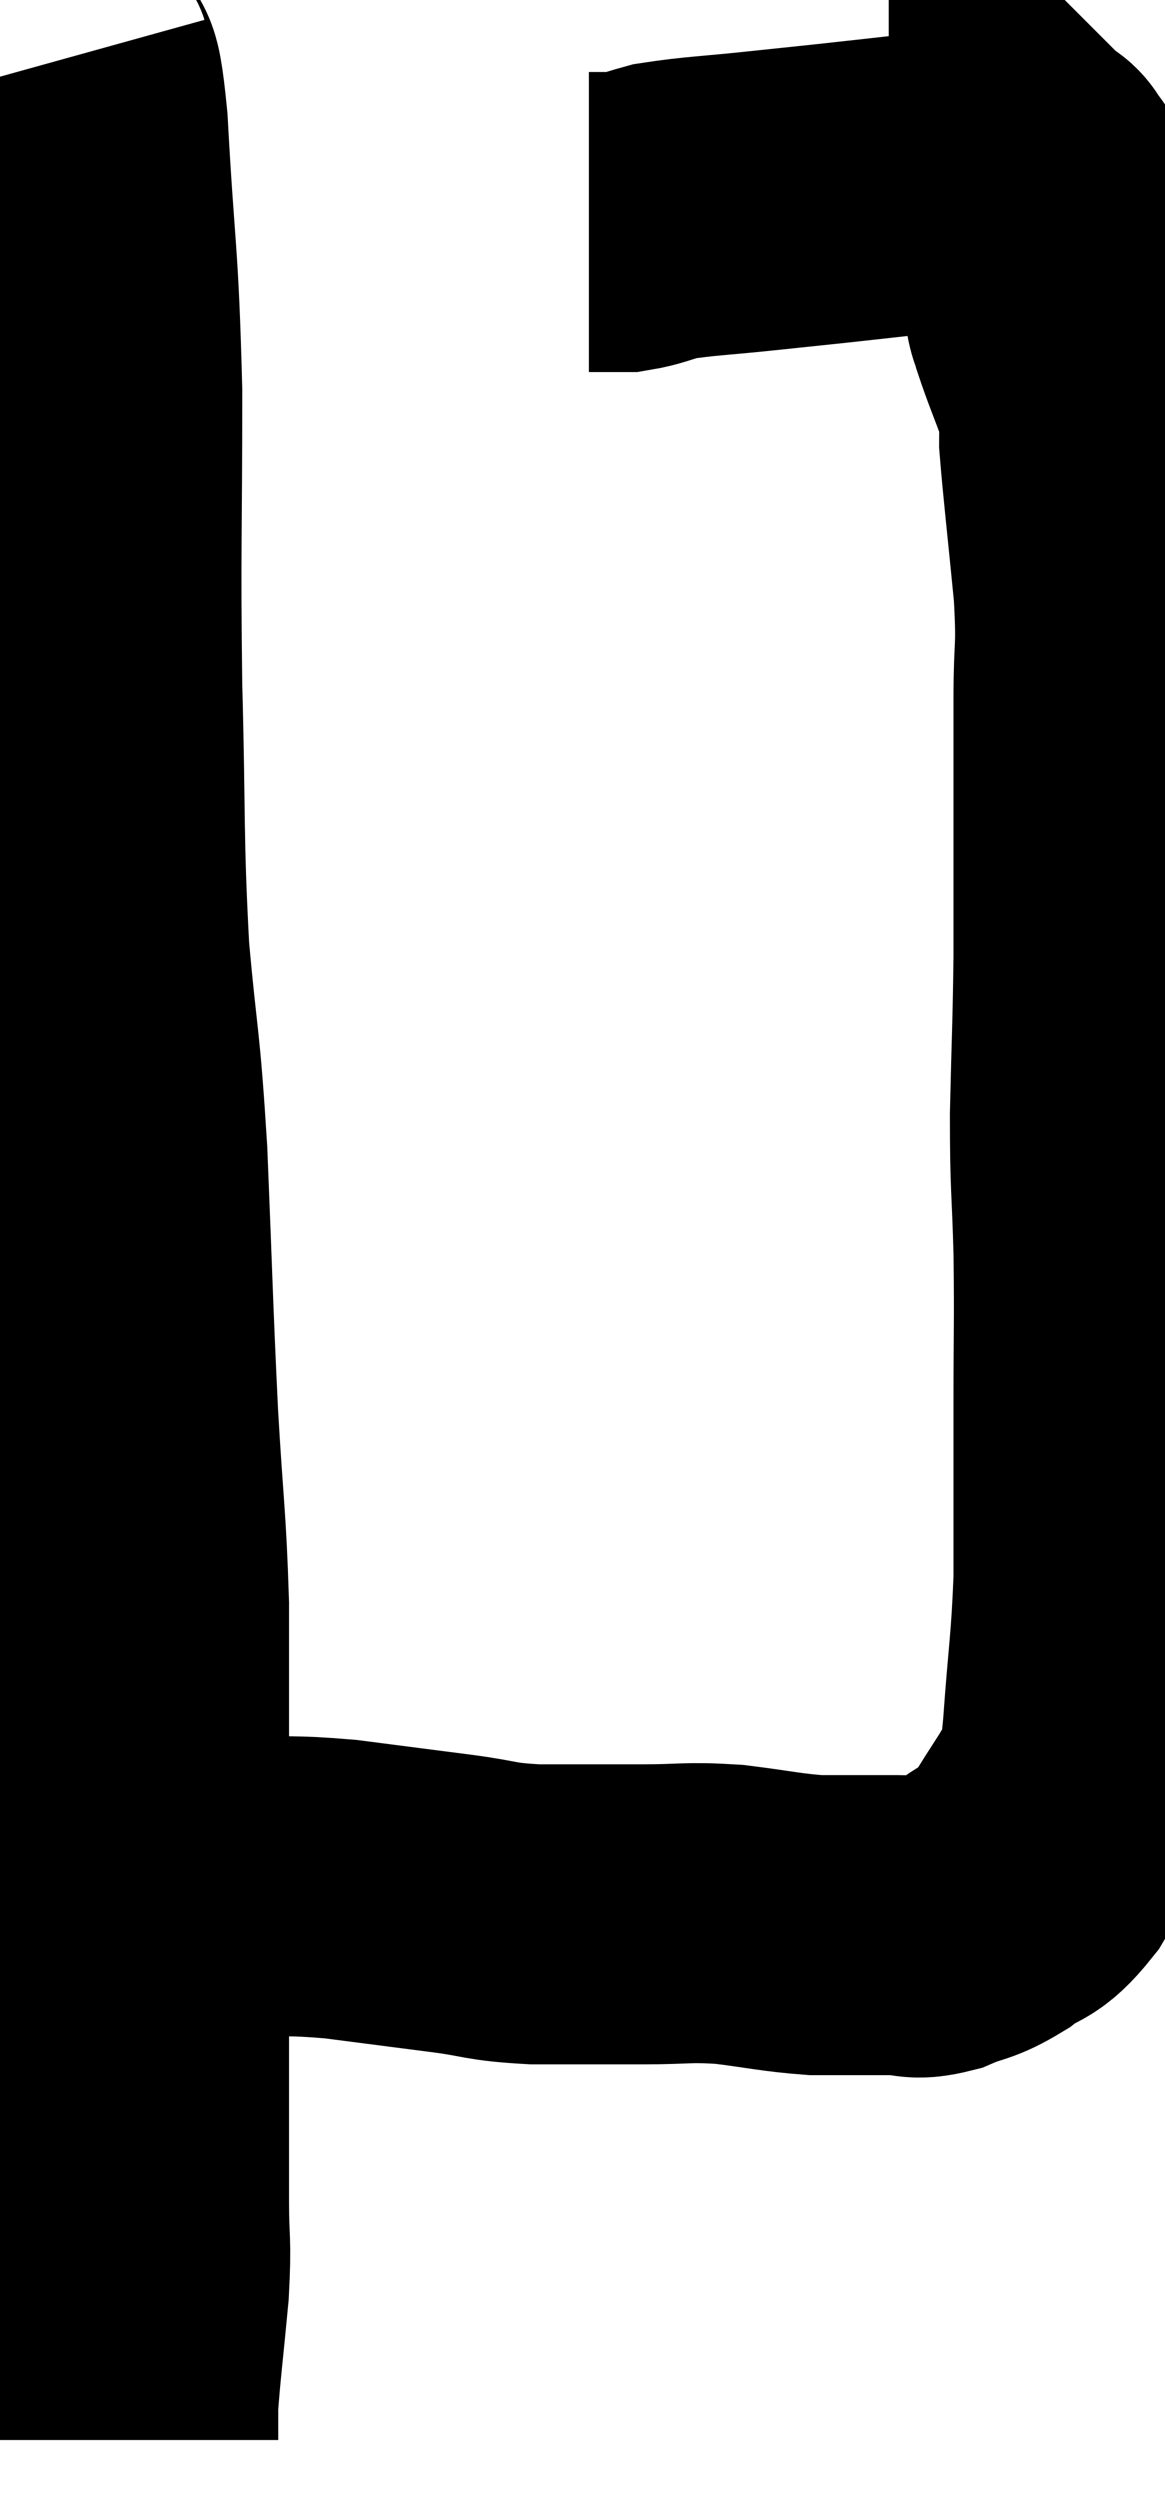 <svg xmlns="http://www.w3.org/2000/svg" viewBox="11.96 3.14 19.427 41.66" width="19.427" height="41.66"><path d="M 12.96 4.14 C 13.11 4.68, 13.125 3.84, 13.26 5.22 C 13.38 7.44, 13.44 7.32, 13.5 9.66 C 13.5 12.12, 13.47 12.24, 13.5 14.58 C 13.56 16.8, 13.515 17.07, 13.62 19.02 C 13.77 20.7, 13.8 20.445, 13.92 22.38 C 14.01 24.57, 14.01 24.885, 14.1 26.76 C 14.19 28.32, 14.235 28.455, 14.28 29.88 C 14.28 31.17, 14.28 31.185, 14.28 32.46 C 14.28 33.72, 14.28 33.675, 14.28 34.98 C 14.28 36.33, 14.28 36.465, 14.28 37.68 C 14.28 38.76, 14.28 38.94, 14.28 39.84 C 14.28 40.56, 14.325 40.44, 14.28 41.28 C 14.19 42.24, 14.145 42.57, 14.1 43.2 C 14.1 43.5, 14.1 43.65, 14.1 43.8 C 14.1 43.8, 14.1 43.8, 14.1 43.8 C 14.1 43.8, 14.1 43.8, 14.1 43.8 C 14.1 43.8, 14.1 43.8, 14.1 43.8 C 14.1 43.8, 14.1 43.8, 14.1 43.8 L 14.1 43.8" fill="none" stroke="black" stroke-width="5"></path><path d="M 14.1 34.2 C 14.25 34.29, 14.205 34.29, 14.4 34.38 C 14.64 34.47, 14.49 34.515, 14.88 34.56 C 15.42 34.56, 15.27 34.545, 15.96 34.56 C 16.8 34.59, 16.755 34.545, 17.64 34.62 C 18.57 34.74, 18.69 34.755, 19.5 34.86 C 20.19 34.95, 20.085 34.995, 20.88 35.04 C 21.78 35.04, 21.87 35.04, 22.68 35.04 C 23.4 35.04, 23.4 34.995, 24.12 35.04 C 24.84 35.13, 24.975 35.175, 25.56 35.22 C 26.01 35.22, 26.115 35.22, 26.46 35.22 C 26.7 35.22, 26.67 35.22, 26.94 35.22 C 27.24 35.22, 27.18 35.31, 27.54 35.22 C 27.96 35.04, 27.96 35.115, 28.38 34.86 C 28.8 34.53, 28.8 34.725, 29.22 34.2 C 29.64 33.48, 29.82 33.315, 30.06 32.76 C 30.12 32.37, 30.105 32.805, 30.18 31.98 C 30.27 30.72, 30.315 30.6, 30.36 29.46 C 30.36 28.44, 30.36 28.155, 30.36 27.42 C 30.36 26.97, 30.36 27.375, 30.36 26.52 C 30.36 25.26, 30.375 25.2, 30.36 24 C 30.33 22.86, 30.3 22.95, 30.3 21.72 C 30.33 20.4, 30.345 20.295, 30.36 19.08 C 30.36 17.97, 30.36 17.94, 30.36 16.86 C 30.36 15.81, 30.36 15.735, 30.36 14.76 C 30.36 13.86, 30.42 14.025, 30.36 12.96 C 30.24 11.73, 30.18 11.235, 30.12 10.5 C 30.12 10.26, 30.135 10.215, 30.12 10.02 C 30.09 9.87, 30.18 10.08, 30.06 9.72 C 29.85 9.15, 29.775 8.985, 29.64 8.58 C 29.58 8.34, 29.58 8.49, 29.52 8.1 C 29.46 7.56, 29.46 7.41, 29.4 7.02 C 29.34 6.78, 29.31 6.705, 29.28 6.54 C 29.28 6.45, 29.28 6.435, 29.28 6.36 C 29.28 6.3, 29.28 6.27, 29.28 6.24 C 29.28 6.24, 29.34 6.3, 29.28 6.24 C 29.16 6.12, 29.22 6.045, 29.04 6 C 28.8 6.03, 28.95 6.015, 28.56 6.06 C 28.02 6.12, 28.155 6.105, 27.48 6.18 C 26.67 6.27, 26.55 6.285, 25.86 6.36 C 25.29 6.42, 25.425 6.405, 24.72 6.48 C 23.88 6.57, 23.625 6.57, 23.04 6.66 C 22.71 6.75, 22.65 6.795, 22.38 6.84 C 22.17 6.84, 22.11 6.84, 21.96 6.84 C 21.87 6.84, 21.825 6.84, 21.78 6.84 C 21.78 6.84, 21.78 6.84, 21.78 6.84 L 21.78 6.84" fill="none" stroke="black" stroke-width="5"></path></svg>